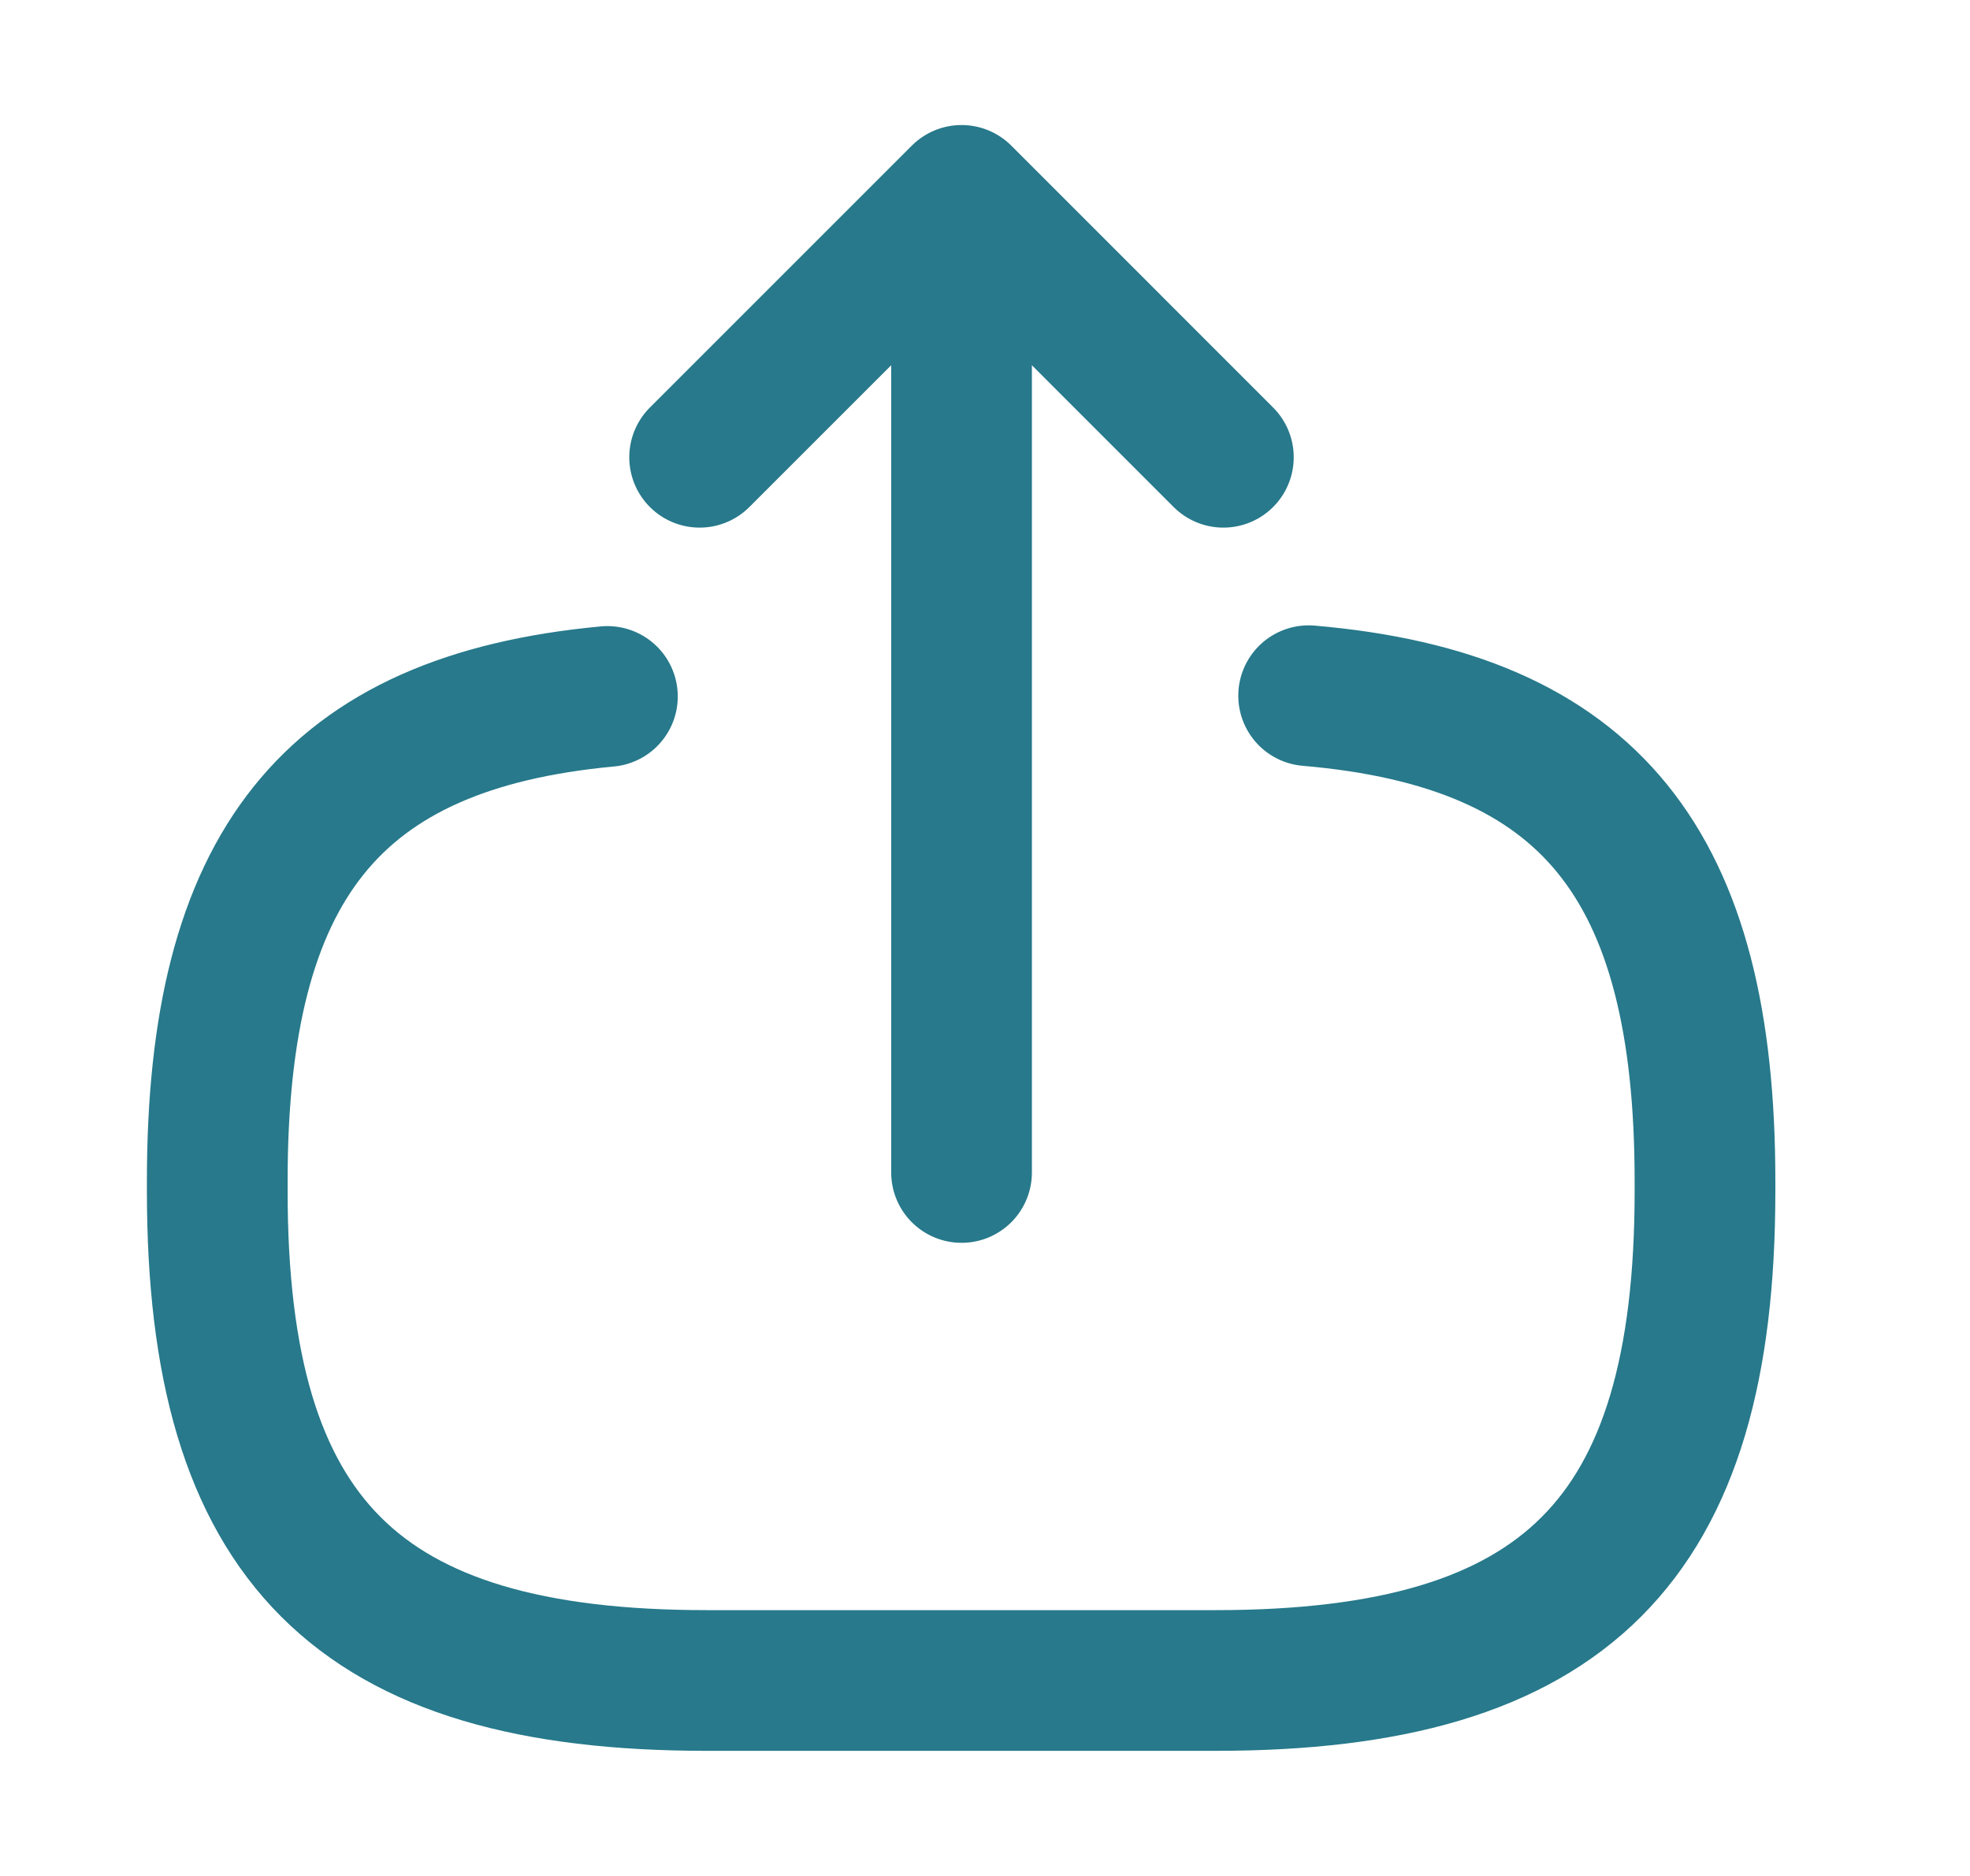 <svg width="21" height="20" viewBox="0 0 21 20" fill="none" xmlns="http://www.w3.org/2000/svg">
<path d="M13.95 7.417C16.95 7.675 18.175 9.216 18.175 12.591V12.7C18.175 16.425 16.683 17.916 12.958 17.916H7.533C3.808 17.916 2.316 16.425 2.316 12.7V12.591C2.316 9.242 3.525 7.7 6.475 7.425" stroke="#27798b" stroke-width="1.5" stroke-linecap="round" stroke-linejoin="round"/>
<path d="M10.25 12.5V3.017" stroke="#27798b" stroke-width="1.5" stroke-linecap="round" stroke-linejoin="round"/>
<path d="M13.041 4.875L10.25 2.083L7.458 4.875" stroke="#27798b" stroke-width="1.5" stroke-linecap="round" stroke-linejoin="round"/>
</svg>
